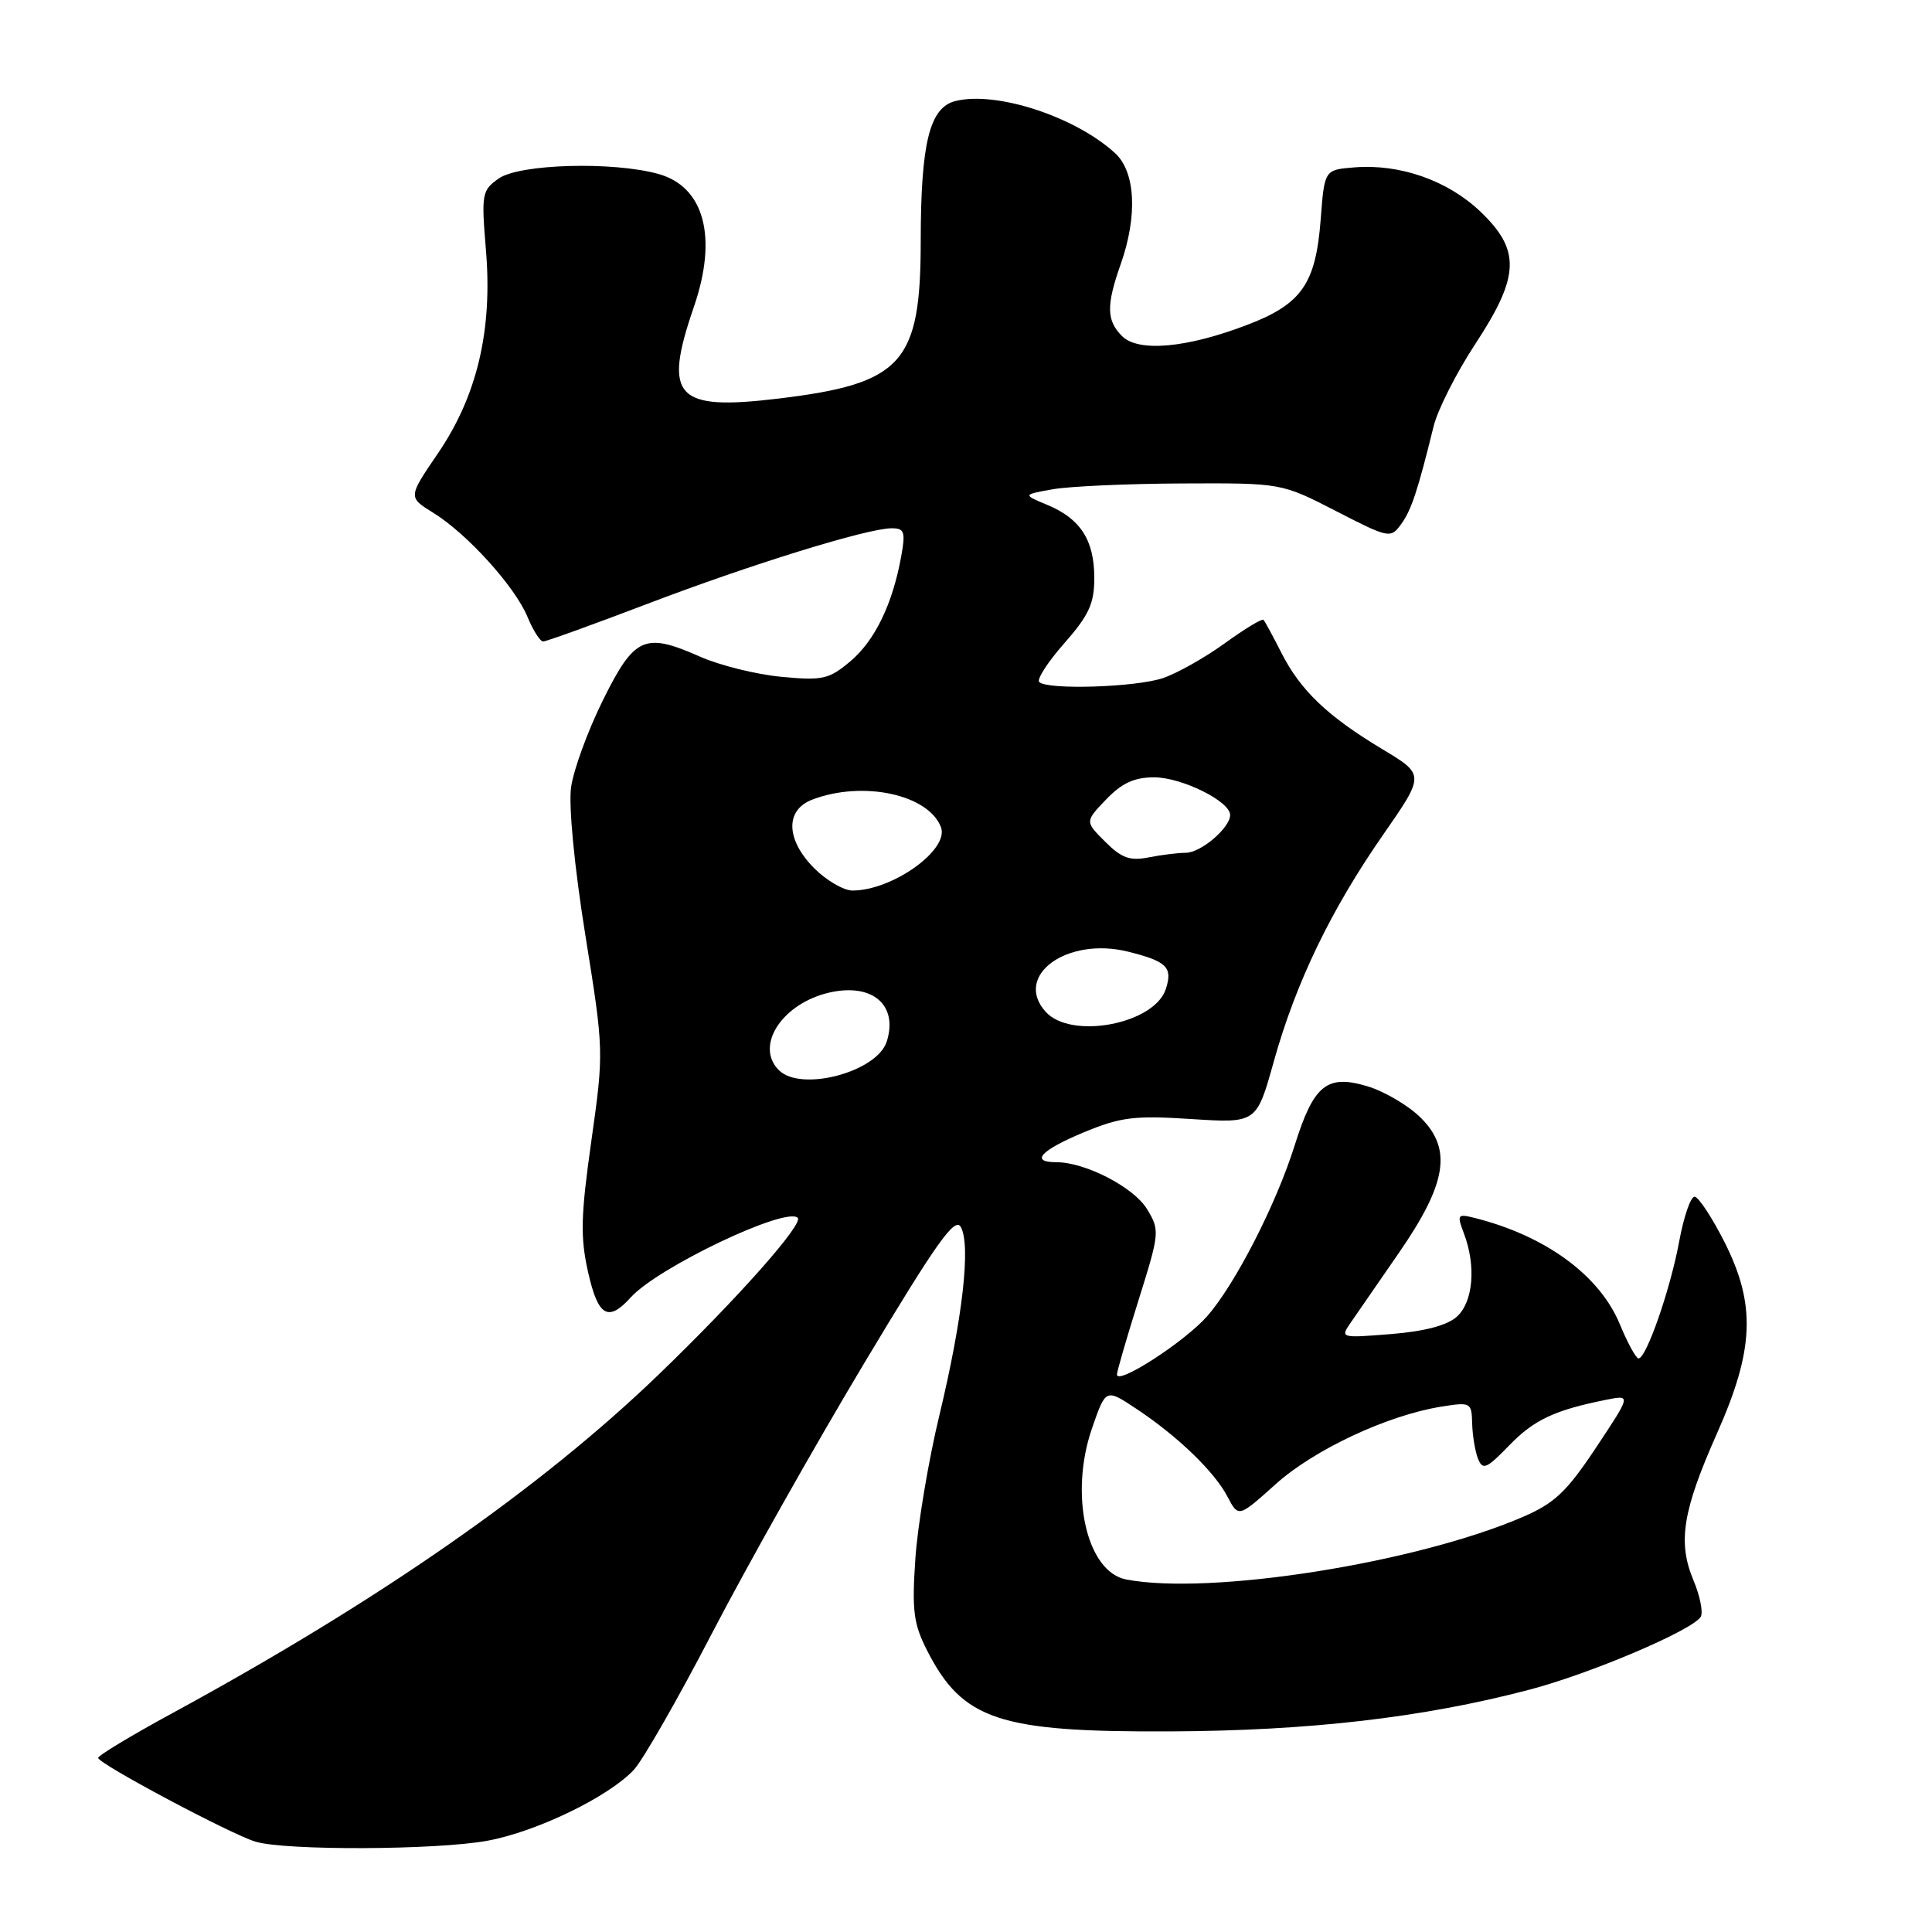 <?xml version="1.0" encoding="UTF-8" standalone="no"?>
<!DOCTYPE svg PUBLIC "-//W3C//DTD SVG 1.1//EN" "http://www.w3.org/Graphics/SVG/1.1/DTD/svg11.dtd" >
<svg xmlns="http://www.w3.org/2000/svg" xmlns:xlink="http://www.w3.org/1999/xlink" version="1.1" viewBox="0 0 256 256">
 <g >
 <path fill="currentColor"
d=" M 64.57 243.91 C 71.08 242.72 80.61 238.11 83.98 234.52 C 85.16 233.26 89.85 225.08 94.39 216.33 C 98.93 207.59 107.98 191.53 114.50 180.65 C 124.07 164.68 126.53 161.20 127.31 162.58 C 128.66 165.00 127.56 174.68 124.48 187.50 C 123.02 193.55 121.59 202.12 121.29 206.54 C 120.82 213.42 121.05 215.17 122.84 218.69 C 127.55 227.92 132.36 229.52 155.00 229.42 C 173.46 229.34 188.53 227.60 202.59 223.91 C 210.71 221.79 224.24 216.03 225.35 214.24 C 225.70 213.67 225.27 211.49 224.39 209.39 C 222.28 204.35 222.95 200.20 227.51 189.93 C 232.46 178.80 232.69 172.86 228.49 164.55 C 226.84 161.30 225.07 158.61 224.55 158.57 C 224.03 158.53 223.11 161.20 222.50 164.50 C 221.33 170.84 218.15 180.00 217.11 180.00 C 216.78 179.99 215.67 177.97 214.65 175.50 C 211.98 169.00 204.81 163.75 195.39 161.38 C 193.11 160.81 193.03 160.94 193.98 163.45 C 195.61 167.74 195.21 172.50 193.05 174.46 C 191.76 175.62 188.78 176.41 184.32 176.77 C 177.57 177.31 177.56 177.30 179.03 175.18 C 179.84 174.00 182.68 169.89 185.34 166.04 C 191.69 156.86 192.45 152.29 188.29 148.14 C 186.67 146.51 183.46 144.62 181.17 143.93 C 175.82 142.33 174.07 143.75 171.56 151.74 C 169.11 159.56 163.68 170.15 159.96 174.40 C 156.98 177.79 148.00 183.60 148.00 182.13 C 148.00 181.73 149.29 177.28 150.87 172.25 C 153.67 163.33 153.69 163.02 151.98 160.20 C 150.22 157.31 143.81 154.00 139.98 154.00 C 136.43 154.00 137.89 152.42 143.61 150.04 C 148.51 148.01 150.31 147.79 157.86 148.28 C 166.50 148.83 166.50 148.83 168.78 140.67 C 171.70 130.20 176.36 120.54 183.29 110.58 C 188.80 102.65 188.80 102.65 183.15 99.26 C 175.90 94.90 172.32 91.49 169.79 86.50 C 168.67 84.30 167.61 82.33 167.42 82.13 C 167.24 81.93 164.94 83.32 162.30 85.23 C 159.66 87.14 155.97 89.22 154.10 89.85 C 150.50 91.07 138.77 91.44 137.70 90.37 C 137.35 90.02 138.85 87.70 141.03 85.23 C 144.29 81.52 145.00 79.98 145.00 76.58 C 145.00 71.58 143.17 68.73 138.79 66.91 C 135.50 65.54 135.50 65.54 139.50 64.83 C 141.70 64.44 149.42 64.09 156.65 64.06 C 169.79 64.00 169.79 64.00 177.01 67.71 C 184.03 71.32 184.26 71.37 185.64 69.48 C 187.01 67.61 187.85 65.06 189.96 56.49 C 190.50 54.29 192.98 49.39 195.47 45.60 C 201.40 36.58 201.52 33.14 196.13 28.01 C 191.81 23.90 185.48 21.69 179.45 22.18 C 175.50 22.50 175.50 22.50 175.00 29.05 C 174.35 37.61 172.48 40.29 165.28 43.04 C 157.25 46.12 150.84 46.69 148.68 44.54 C 146.61 42.47 146.57 40.47 148.50 35.00 C 150.76 28.59 150.46 22.77 147.75 20.29 C 142.47 15.45 131.99 12.03 126.59 13.39 C 123.17 14.25 122.01 18.94 122.00 32.00 C 121.99 48.17 119.56 50.84 103.09 52.82 C 89.51 54.45 87.83 52.62 91.94 40.67 C 95.12 31.44 93.33 24.74 87.24 23.05 C 81.20 21.37 68.84 21.72 66.09 23.65 C 63.85 25.22 63.77 25.68 64.39 33.14 C 65.28 43.77 63.22 52.47 58.01 60.10 C 54.07 65.88 54.07 65.88 57.41 67.95 C 61.89 70.71 68.25 77.74 69.90 81.75 C 70.64 83.54 71.57 85.00 71.97 85.00 C 72.37 85.00 78.55 82.77 85.71 80.04 C 99.50 74.78 114.94 70.00 118.16 70.00 C 119.85 70.00 120.00 70.48 119.41 73.75 C 118.26 80.07 115.93 84.88 112.67 87.63 C 109.84 90.01 109.00 90.20 103.53 89.68 C 100.21 89.37 95.34 88.16 92.71 86.99 C 85.40 83.76 84.06 84.36 79.87 92.82 C 77.88 96.85 75.99 102.02 75.67 104.32 C 75.33 106.77 76.11 114.86 77.56 123.90 C 80.02 139.20 80.02 139.37 78.36 151.15 C 76.96 161.04 76.88 163.90 77.91 168.50 C 79.24 174.45 80.57 175.24 83.59 171.90 C 87.18 167.93 104.17 159.84 105.70 161.37 C 106.50 162.17 97.72 172.07 87.25 182.16 C 71.60 197.23 50.24 212.11 22.75 227.05 C 17.39 229.97 13.00 232.61 13.01 232.93 C 13.02 233.70 30.53 243.02 33.85 244.03 C 37.82 245.23 57.80 245.15 64.57 243.91 Z  M 149.23 209.29 C 143.97 208.28 141.66 198.02 144.70 189.25 C 146.52 183.99 146.52 183.99 150.51 186.63 C 156.02 190.28 160.89 194.97 162.64 198.30 C 164.10 201.09 164.10 201.09 169.03 196.66 C 174.13 192.08 183.84 187.53 190.97 186.39 C 194.88 185.76 195.00 185.83 195.07 188.62 C 195.11 190.20 195.46 192.30 195.84 193.28 C 196.46 194.84 196.97 194.63 199.95 191.55 C 203.26 188.13 205.98 186.85 212.82 185.48 C 216.14 184.81 216.14 184.81 211.48 191.82 C 207.58 197.69 205.99 199.19 201.74 201.02 C 187.50 207.14 160.33 211.42 149.23 209.29 Z  M 103.20 141.80 C 99.95 138.55 103.70 132.88 110.02 131.49 C 115.65 130.26 119.02 133.20 117.50 138.01 C 116.21 142.05 106.13 144.73 103.20 141.80 Z  M 138.56 134.07 C 134.23 129.28 141.40 124.07 149.52 126.11 C 154.62 127.39 155.40 128.17 154.49 131.02 C 153.01 135.69 141.94 137.81 138.56 134.07 Z  M 107.92 115.08 C 104.12 111.28 104.00 107.33 107.64 105.95 C 114.33 103.40 123.01 105.26 124.68 109.60 C 125.82 112.58 118.27 118.00 112.96 118.00 C 111.80 118.00 109.53 116.68 107.92 115.08 Z  M 146.45 111.54 C 143.76 108.86 143.76 108.86 146.57 105.93 C 148.65 103.76 150.30 103.00 152.94 103.00 C 156.60 103.01 163.00 106.18 163.00 107.99 C 163.00 109.69 159.12 113.00 157.12 113.00 C 156.09 113.00 153.87 113.28 152.19 113.61 C 149.73 114.10 148.61 113.70 146.45 111.54 Z "/>
</g>
</svg>